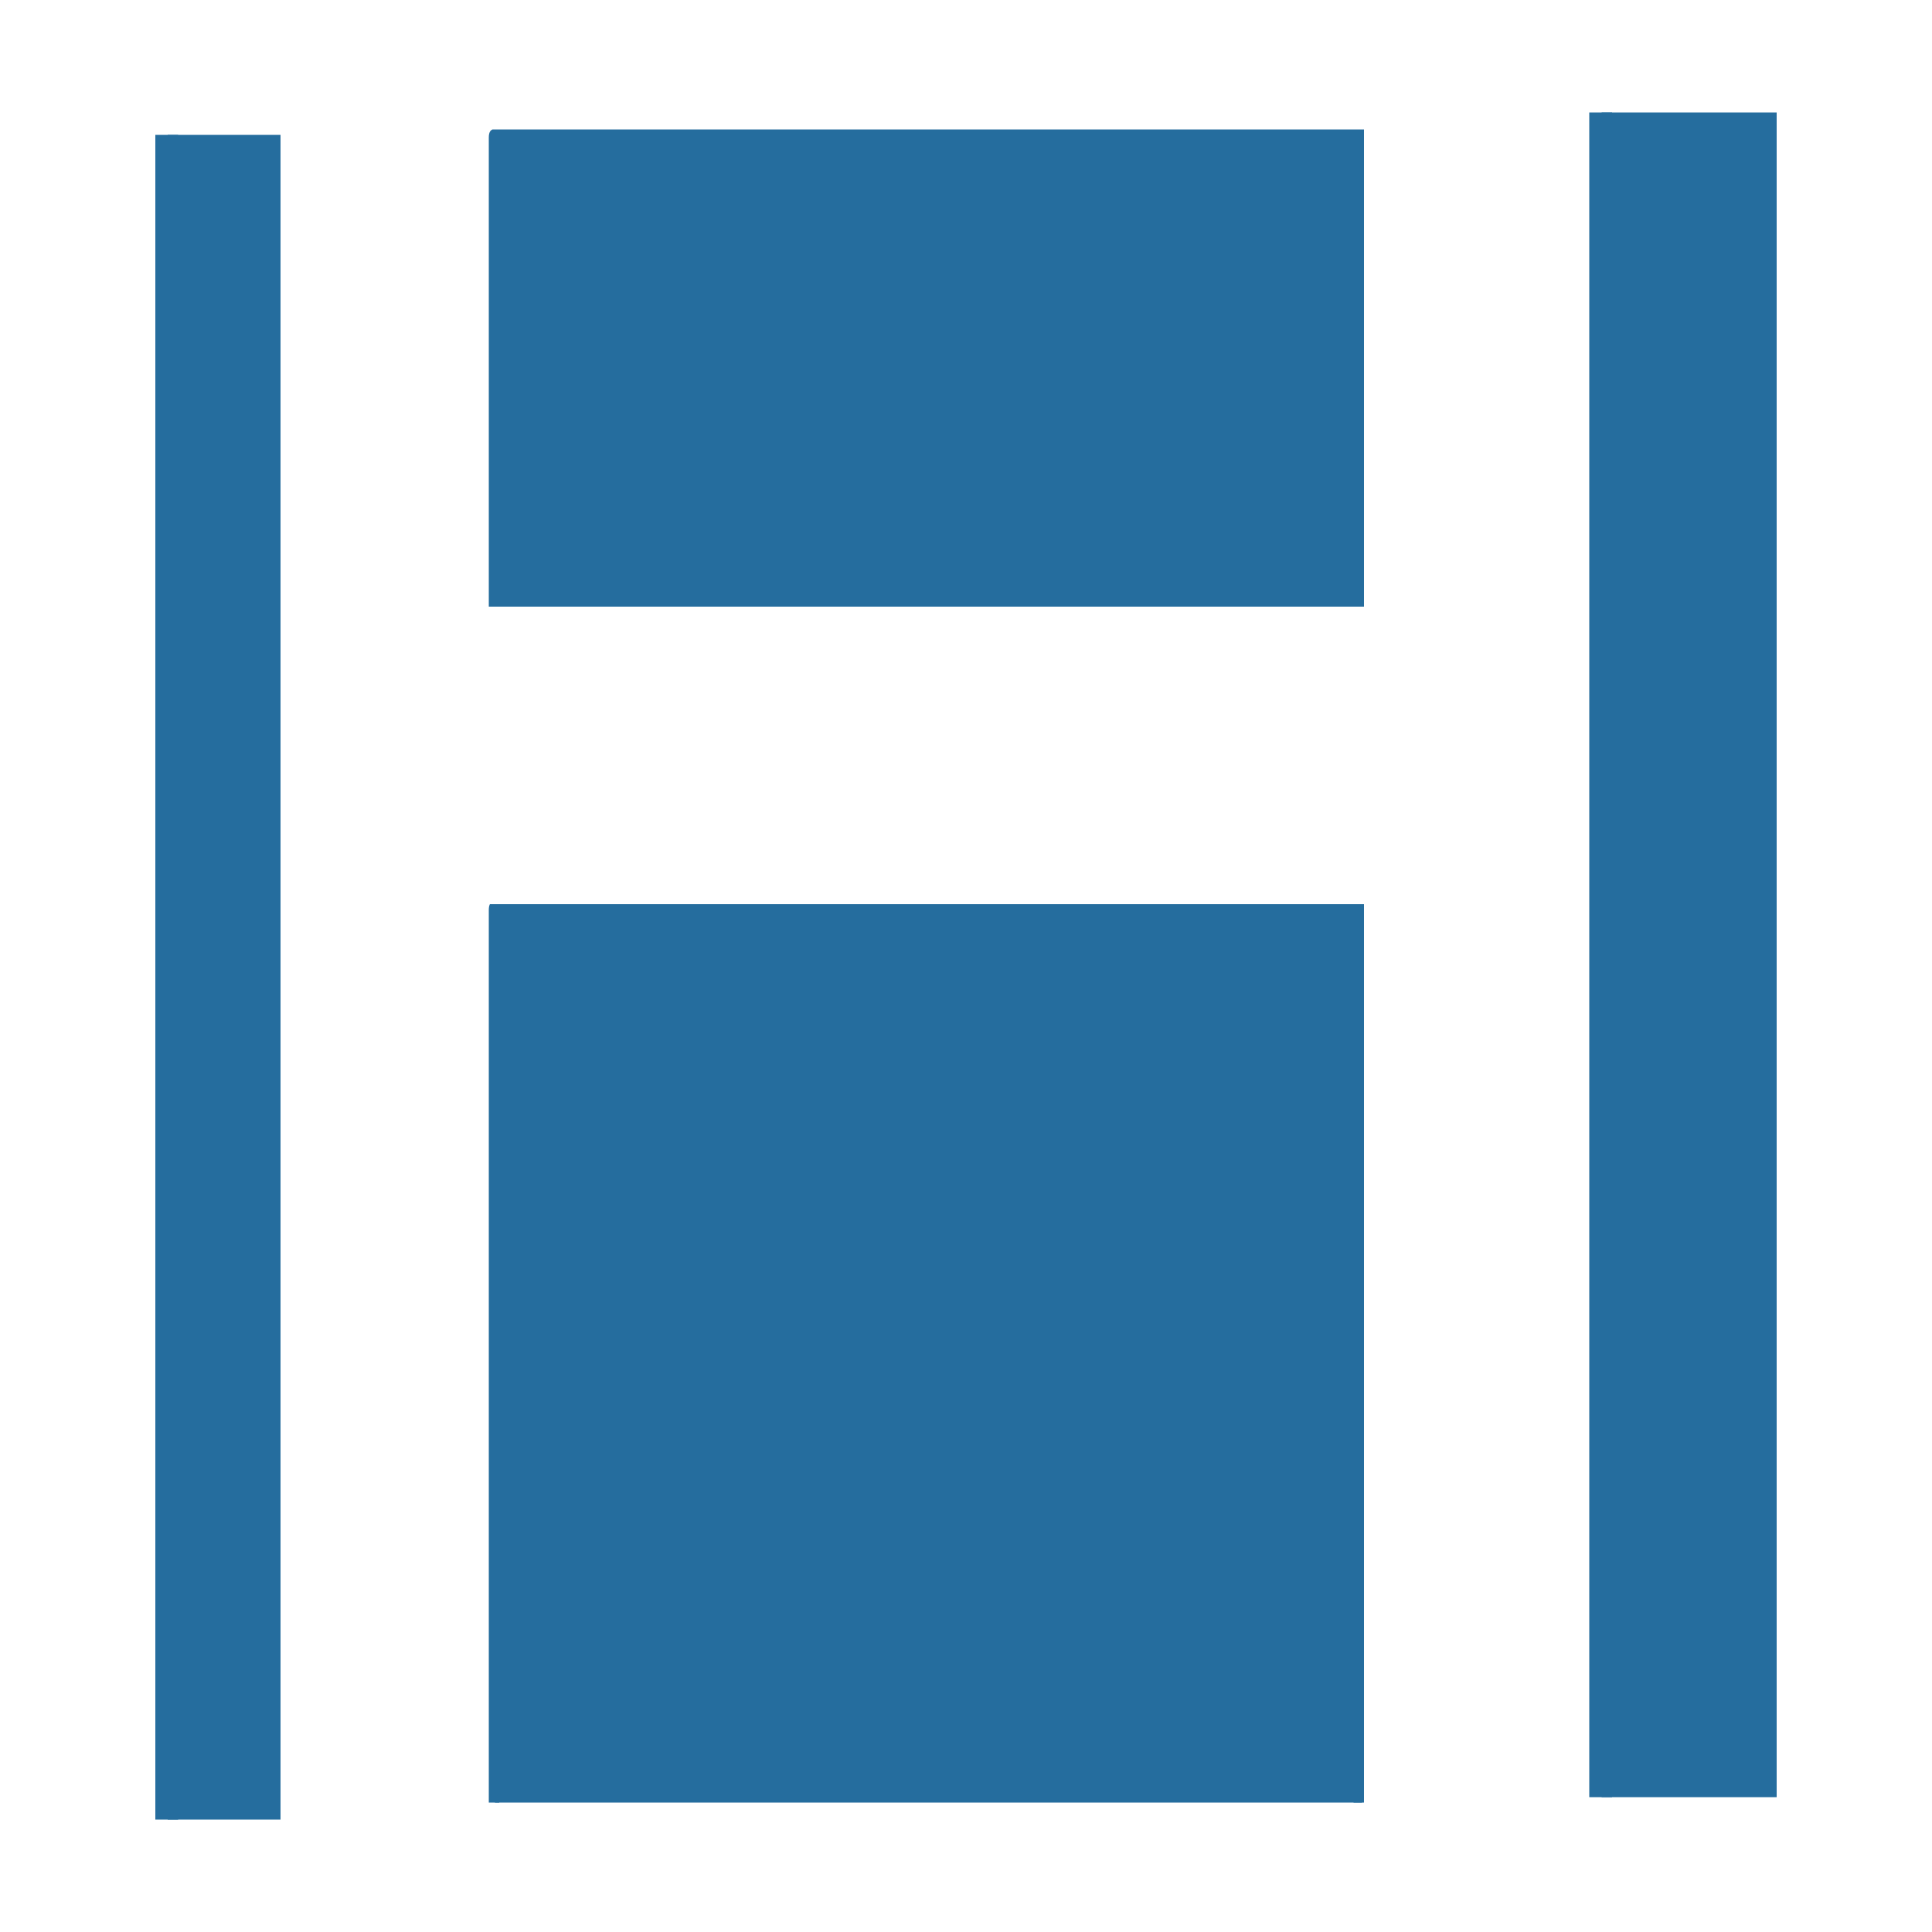 <?xml version="1.0" encoding="utf-8"?>
<!-- Generator: Adobe Illustrator 28.2.0, SVG Export Plug-In . SVG Version: 6.00 Build 0)  -->
<svg version="1.1" id="Layer_1" xmlns="http://www.w3.org/2000/svg" xmlns:xlink="http://www.w3.org/1999/xlink" x="0px" y="0px"
	 viewBox="0 0 500 500" style="enable-background:new 0 0 500 500;" xml:space="preserve">
<style type="text/css">
	.st0{clip-path:url(#SVGID_00000043438023225381140540000007908398301491221391_);}
	.st1{fill:#256D9E;}
	.st2{clip-path:url(#SVGID_00000163061591674907660930000017472394054465411486_);}
	.st3{clip-path:url(#SVGID_00000066504135424285777500000014646246477014880446_);}
	.st4{clip-path:url(#SVGID_00000098927223478554959120000014824678209679038619_);}
	.st5{clip-path:url(#SVGID_00000124858342768313135720000008971633273278858387_);}
	.st6{clip-path:url(#SVGID_00000055692915128627732820000006411409759819306939_);}
	.st7{clip-path:url(#SVGID_00000157998075702926851210000003761899762428853153_);}
</style>
<g>
	<g>
		<defs>
			<rect id="SVGID_1_" x="126.5" y="234" width="226" height="232.5"/>
		</defs>
		<clipPath id="SVGID_00000014612959524787263720000013026669148546289557_">
			<use xlink:href="#SVGID_1_"  style="overflow:visible;"/>
		</clipPath>
		<g style="clip-path:url(#SVGID_00000014612959524787263720000013026669148546289557_);">
			<path class="st1" d="M128.1,235.5h224.4v302.3H128.1V235.5z"/>
		</g>
	</g>
</g>
<g>
	<g>
		<defs>
			<rect id="SVGID_00000037653158805788117400000002300991544883796638_" x="126.5" y="234" width="226.5" height="232.5"/>
		</defs>
		<clipPath id="SVGID_00000120531452218622414930000004485733692032391840_">
			<use xlink:href="#SVGID_00000037653158805788117400000002300991544883796638_"  style="overflow:visible;"/>
		</clipPath>
		<g style="clip-path:url(#SVGID_00000120531452218622414930000004485733692032391840_);">
			<path class="st1" d="M351.9,539.9H128.1c-1.1,0-1.6-0.7-1.6-2.2V235.5c0-1.5,0.5-2.2,1.6-2.2h224.4c1.1,0,1.6,0.7,1.6,2.2v302.3
				C353.6,539.2,353,539.9,351.9,539.9z M129.2,535.6h221.1V237.6H129.2V535.6z"/>
		</g>
	</g>
</g>
<g>
	<g>
		<defs>
			<rect id="SVGID_00000056425558751597311480000003761408922349497480_" x="126.5" y="34.2" width="226.5" height="122.8"/>
		</defs>
		<clipPath id="SVGID_00000073701168070146705410000005208679035800070024_">
			<use xlink:href="#SVGID_00000056425558751597311480000003761408922349497480_"  style="overflow:visible;"/>
		</clipPath>
		<g style="clip-path:url(#SVGID_00000073701168070146705410000005208679035800070024_);">
			<path class="st1" d="M128.1,35.6h224.4v302.3H128.1V35.6z"/>
		</g>
	</g>
</g>
<g>
	<g>
		<defs>
			<rect id="SVGID_00000143580306790892164530000018300665490397431228_" x="126.5" y="33.5" width="226.5" height="123.5"/>
		</defs>
		<clipPath id="SVGID_00000180351429757830932630000003428673955167050378_">
			<use xlink:href="#SVGID_00000143580306790892164530000018300665490397431228_"  style="overflow:visible;"/>
		</clipPath>
		<g style="clip-path:url(#SVGID_00000180351429757830932630000003428673955167050378_);">
			<path class="st1" d="M352.5,340.1H128.1c-1.1,0-1.6-0.7-1.6-2.2V35.6c0-1.5,0.5-2.2,1.6-2.2h224.4c1.1,0,1.6,0.7,1.6,2.2v302.3
				C354.1,338.7,353.6,340.1,352.5,340.1z M129.7,335.7h221.1V37.8H129.7V335.7z"/>
		</g>
	</g>
</g>
<g>
	<g>
		<defs>
			<rect id="SVGID_00000011720301945021127060000012374611067578774187_" x="40.2" y="34.9" width="32.4" height="436"/>
		</defs>
		<clipPath id="SVGID_00000181793381475462355310000009264905404482986893_">
			<use xlink:href="#SVGID_00000011720301945021127060000012374611067578774187_"  style="overflow:visible;"/>
		</clipPath>
		<g style="clip-path:url(#SVGID_00000181793381475462355310000009264905404482986893_);">
			<path class="st1" d="M43.4,26.2H476V609H43.4V26.2z"/>
		</g>
	</g>
</g>
<g>
	<g>
		<defs>
			<rect id="SVGID_00000157303523697711026080000013741943104182253960_" x="40.2" y="34.9" width="32.4" height="436"/>
		</defs>
		<clipPath id="SVGID_00000102541906603344519810000008833642907018453175_">
			<use xlink:href="#SVGID_00000157303523697711026080000013741943104182253960_"  style="overflow:visible;"/>
		</clipPath>
		<g style="clip-path:url(#SVGID_00000102541906603344519810000008833642907018453175_);">
			<path class="st1" d="M475.5,612.6H42.9c-1.6,0-2.7-1.5-2.7-3.6V26.2c0-2.2,1.1-3.6,2.7-3.6h432.6c1.6,0,2.7,1.5,2.7,3.6V609
				C478.7,610.4,477.1,612.6,475.5,612.6z M46.1,604.6h426.7V29.8H46.1L46.1,604.6L46.1,604.6z"/>
		</g>
	</g>
</g>
<g>
	<g>
		<defs>
			<rect id="SVGID_00000096739424992912349040000004383301400031495584_" x="411.3" y="29.1" width="48.5" height="436"/>
		</defs>
		<clipPath id="SVGID_00000096059112819102136900000016375313511360778880_">
			<use xlink:href="#SVGID_00000096739424992912349040000004383301400031495584_"  style="overflow:visible;"/>
		</clipPath>
		<g style="clip-path:url(#SVGID_00000096059112819102136900000016375313511360778880_);">
			<path class="st1" d="M414.5,8.8h429.3v578.4H414.5V8.8z"/>
			<path class="st1" d="M843.3,591.5H414c-1.6,0-2.7-1.5-2.7-3.6V9.5c0-2.2,1.1-3.6,2.7-3.6h429.3c1.6,0,2.7,1.5,2.7,3.6v578.4
				C846.6,589.3,844.9,591.5,843.3,591.5z M417.2,583.5h423.4V13.1H417.2V583.5z"/>
		</g>
	</g>
</g>
</svg>

